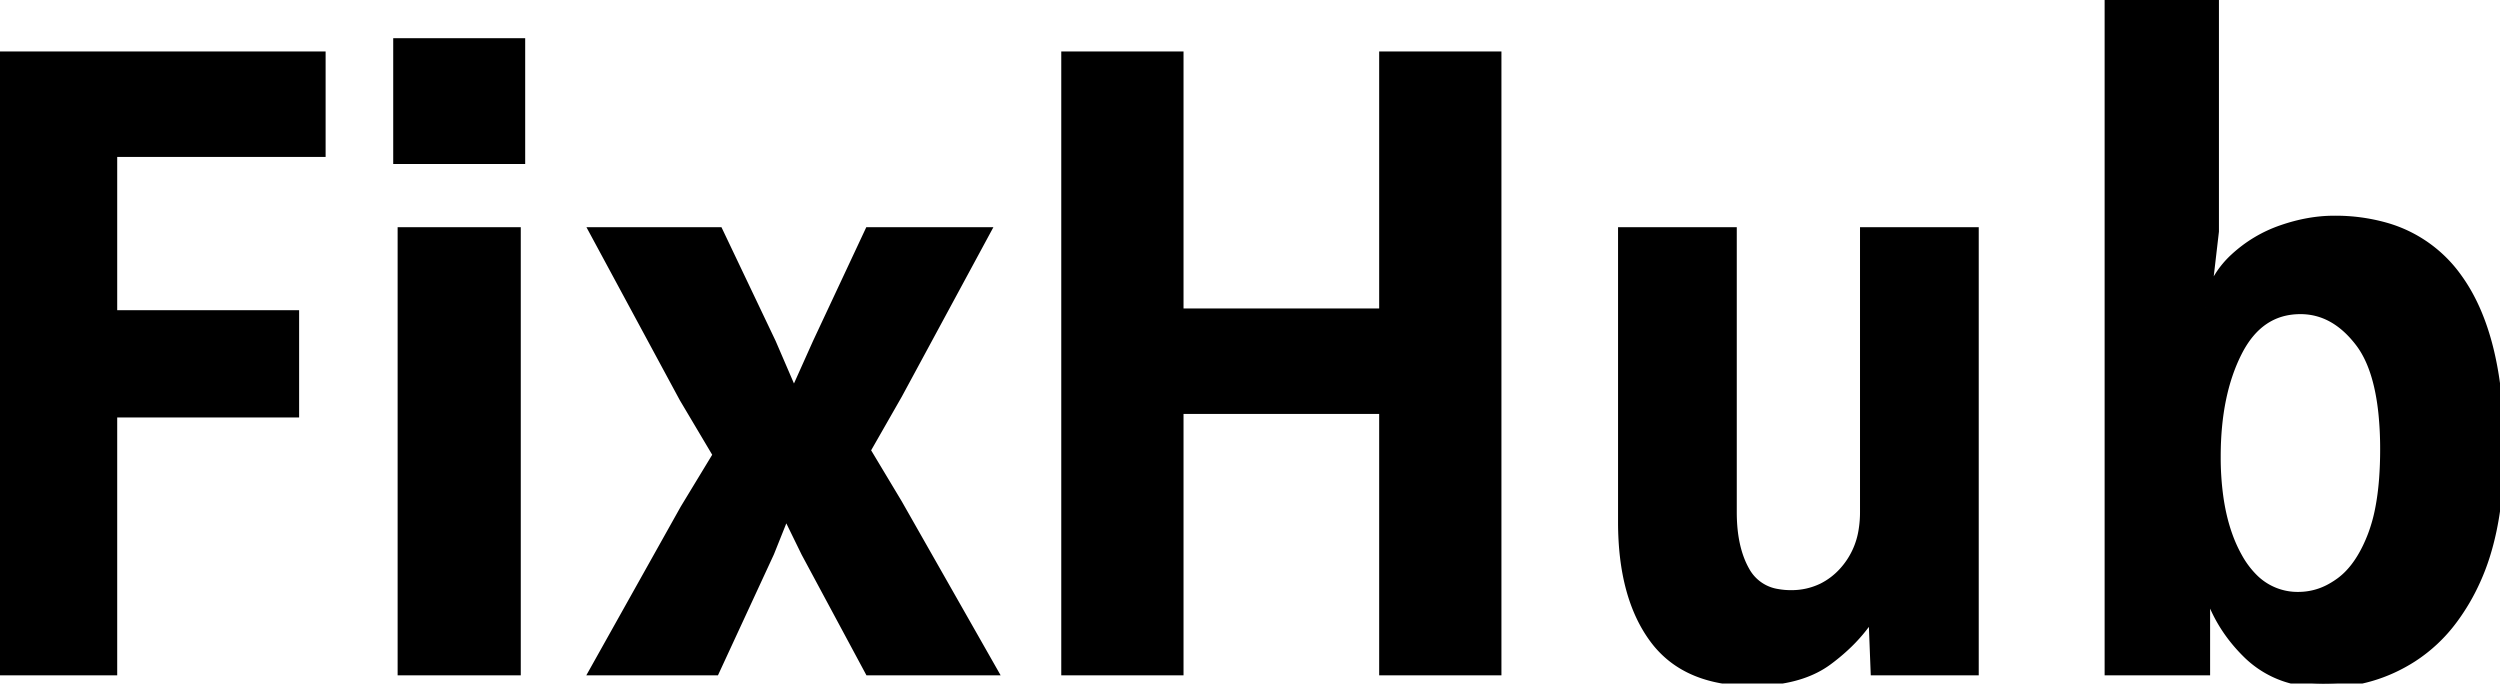 <svg width="283.1" height="77.401" viewBox="0 0 283.1 77.401" xmlns="http://www.w3.org/2000/svg"><g id="svgGroup" stroke-linecap="round" fill-rule="evenodd" font-size="9pt" stroke="#000" stroke-width="0.25mm" fill="#000" style="stroke:#000;stroke-width:0.25mm;fill:#000"><path d="M 133.55 76 L 120.65 76 L 120.65 6.3 L 133.55 6.3 L 133.55 35.4 L 156.65 35.4 L 156.65 6.3 L 169.55 6.3 L 169.55 76 L 156.65 76 L 156.65 46.4 L 133.55 46.4 L 133.55 76 Z M 183.7 59.1 L 183.7 26.2 L 196.2 26.2 L 196.2 58 Q 196.2 61.177 197.1 63.453 A 9.441 9.441 0 0 0 197.7 64.7 A 4.987 4.987 0 0 0 201.301 67.171 A 8.25 8.25 0 0 0 202.8 67.3 A 7.93 7.93 0 0 0 206.331 66.522 A 7.994 7.994 0 0 0 208.725 64.7 A 8.947 8.947 0 0 0 210.949 59.971 A 12.41 12.41 0 0 0 211.1 58 L 211.1 26.2 L 223.6 26.2 L 223.6 76 L 212.3 76 L 212.05 69.55 A 18.418 18.418 0 0 1 208.88 73.323 A 22.657 22.657 0 0 1 207.025 74.85 Q 204.364 76.82 200.103 77.139 A 22.85 22.85 0 0 1 198.4 77.2 Q 192.269 77.2 188.76 74.019 A 11.25 11.25 0 0 1 187.275 72.375 Q 183.7 67.55 183.7 59.1 Z M 249.8 66.1 L 249.8 76 L 238.8 76 L 238.8 0 L 250.8 0 L 250.8 26.2 L 249.8 34.8 A 11.449 11.449 0 0 1 251.278 31.228 A 10.349 10.349 0 0 1 252.975 29.2 Q 255.35 27 258.4 25.95 Q 261.45 24.9 264.3 24.9 A 20.828 20.828 0 0 1 270.156 25.677 A 15.061 15.061 0 0 1 278.35 31.475 Q 283.1 38.05 283.1 50.9 A 49.408 49.408 0 0 1 282.732 57.119 Q 282.332 60.265 281.498 62.912 A 24.689 24.689 0 0 1 280.425 65.725 A 23.783 23.783 0 0 1 277.757 70.26 A 17.601 17.601 0 0 1 273.225 74.5 Q 268.7 77.4 263.2 77.4 A 13.993 13.993 0 0 1 259.031 76.806 A 11.261 11.261 0 0 1 254.375 74 Q 250.95 70.6 249.8 66.1 Z M 12.8 76 L 0 76 L 0 6.3 L 36.4 6.3 L 36.4 17.3 L 12.8 17.3 L 12.8 35.6 L 33.4 35.6 L 33.4 46.8 L 12.8 46.8 L 12.8 76 Z M 81 76 L 67.2 76 L 77.5 57.6 L 81.2 51.5 L 77.4 45.1 L 67.2 26.2 L 81.4 26.2 L 87.4 38.8 L 89.9 44.6 L 92.5 38.8 L 98.4 26.2 L 111.7 26.2 L 101.7 44.7 L 98.1 51 L 101.7 57 L 112.5 76 L 98.4 76 L 91.2 62.6 L 89 58.1 L 87.2 62.6 L 81 76 Z M 58.5 76 L 45.5 76 L 45.5 26.2 L 58.5 26.2 L 58.5 76 Z M 260.3 67.5 A 7.49 7.49 0 0 0 264.053 66.473 A 9.672 9.672 0 0 0 264.975 65.875 Q 266.737 64.588 267.982 62.031 A 17.992 17.992 0 0 0 268.6 60.6 A 18.094 18.094 0 0 0 269.439 57.596 Q 269.737 56.073 269.877 54.278 A 43.655 43.655 0 0 0 270 50.9 A 39.73 39.73 0 0 0 269.801 46.769 Q 269.25 41.517 267.175 38.8 Q 264.35 35.1 260.5 35.1 Q 255.85 35.1 253.425 39.875 Q 251 44.65 251 51.7 A 33.016 33.016 0 0 0 251.292 56.231 Q 251.624 58.62 252.331 60.602 A 16.096 16.096 0 0 0 253.475 63.125 A 10.386 10.386 0 0 0 255.181 65.409 A 7.004 7.004 0 0 0 260.3 67.5 Z M 59 18.1 L 45 18.1 L 45 4.8 L 59 4.8 L 59 18.1 Z" vector-effect="non-scaling-stroke"/></g></svg>
